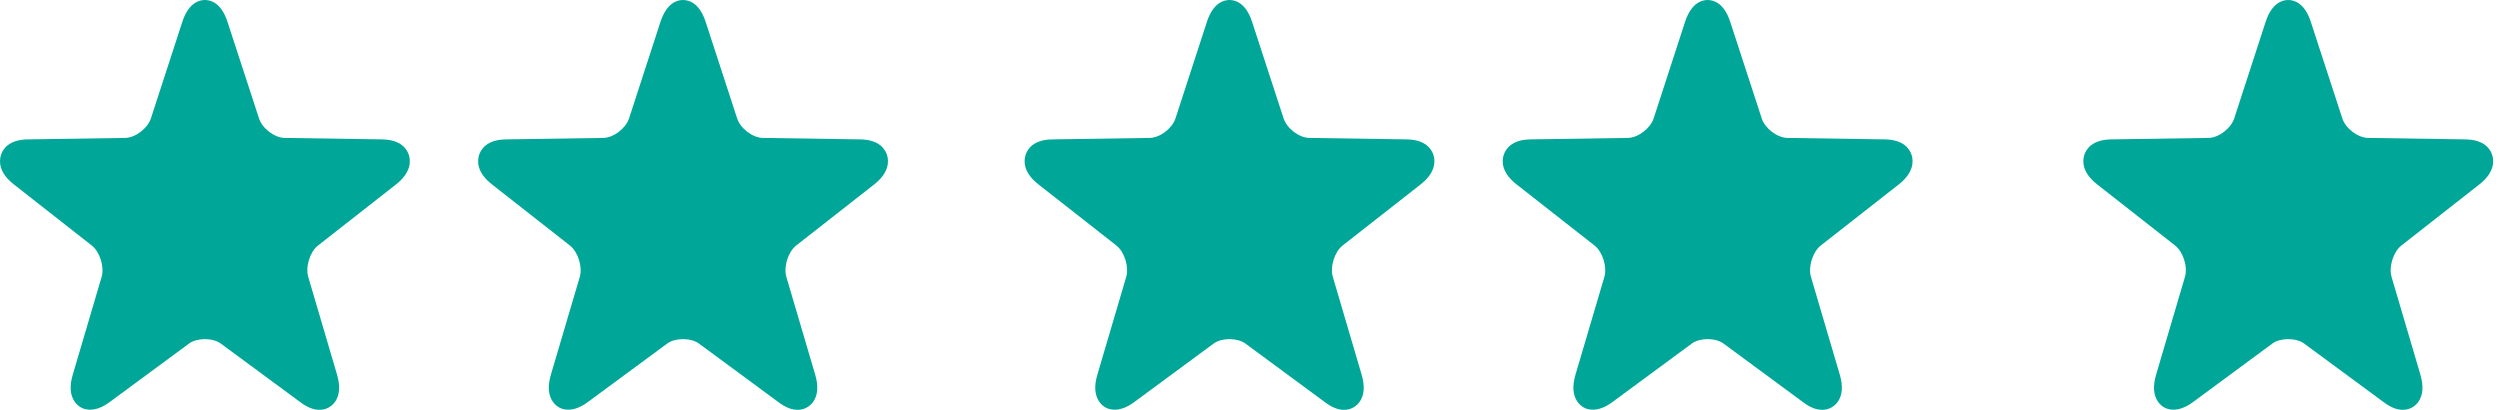 <svg width="61" height="10" viewBox="0 0 61 10" fill="none" xmlns="http://www.w3.org/2000/svg">
<path d="M7.796 10C7.65 10 7.498 9.94 7.331 9.815L5.386 8.382C5.192 8.239 4.808 8.239 4.615 8.381L2.668 9.816C2.324 10.071 1.994 10.046 1.824 9.804C1.709 9.642 1.693 9.417 1.777 9.138L2.479 6.759C2.552 6.512 2.437 6.146 2.24 5.991L0.335 4.497C-0.039 4.204 -0.021 3.926 0.023 3.785C0.066 3.644 0.209 3.408 0.675 3.401L3.056 3.365C3.303 3.361 3.601 3.134 3.682 2.889L4.449 0.532C4.6 0.069 4.859 0 5 0C5.14 0 5.4 0.069 5.55 0.531L6.32 2.889C6.399 3.134 6.697 3.361 6.944 3.365L9.324 3.401C9.79 3.408 9.933 3.644 9.977 3.784C10.021 3.924 10.039 4.202 9.667 4.497L7.759 5.991C7.562 6.146 7.448 6.512 7.522 6.759L8.223 9.139C8.306 9.419 8.289 9.643 8.175 9.805C8.086 9.929 7.948 10 7.796 10Z" fill="#00A799"/>
<path d="M19.462 10C19.317 10 19.165 9.94 18.998 9.815L17.053 8.382C16.859 8.239 16.474 8.239 16.282 8.381L14.335 9.816C13.99 10.071 13.661 10.046 13.491 9.804C13.376 9.642 13.36 9.417 13.443 9.138L14.146 6.759C14.219 6.512 14.104 6.146 13.906 5.991L12.001 4.497C11.628 4.204 11.645 3.926 11.689 3.785C11.733 3.644 11.876 3.408 12.342 3.401L14.722 3.365C14.97 3.361 15.268 3.134 15.349 2.889L16.116 0.532C16.267 0.069 16.525 0 16.666 0C16.807 0 17.066 0.069 17.217 0.531L17.986 2.889C18.066 3.134 18.363 3.361 18.611 3.365L20.99 3.401C21.457 3.408 21.6 3.644 21.644 3.784C21.688 3.924 21.706 4.202 21.334 4.497L19.426 5.991C19.229 6.146 19.115 6.512 19.188 6.759L19.89 9.139C19.973 9.419 19.956 9.643 19.841 9.805C19.752 9.929 19.615 10 19.462 10Z" fill="#00A799"/>
<path d="M32.795 10C32.65 10 32.498 9.94 32.331 9.815L30.387 8.382C30.192 8.239 29.808 8.239 29.615 8.381L27.668 9.816C27.324 10.071 26.994 10.046 26.824 9.804C26.709 9.642 26.693 9.417 26.777 9.138L27.479 6.759C27.552 6.512 27.437 6.146 27.24 5.991L25.335 4.497C24.962 4.204 24.979 3.926 25.023 3.785C25.066 3.644 25.209 3.408 25.675 3.401L28.056 3.365C28.303 3.361 28.601 3.134 28.682 2.889L29.449 0.532C29.6 0.069 29.859 0 30 0C30.14 0 30.4 0.069 30.55 0.531L31.32 2.889C31.399 3.134 31.697 3.361 31.944 3.365L34.324 3.401C34.79 3.408 34.933 3.644 34.977 3.784C35.021 3.924 35.039 4.202 34.667 4.497L32.759 5.991C32.562 6.146 32.448 6.512 32.522 6.759L33.223 9.139C33.306 9.419 33.289 9.643 33.175 9.805C33.086 9.929 32.948 10 32.795 10Z" fill="#00A799"/>
<path d="M44.462 10C44.317 10 44.164 9.94 43.998 9.815L42.053 8.382C41.859 8.239 41.474 8.239 41.282 8.381L39.335 9.816C38.99 10.071 38.661 10.046 38.491 9.804C38.376 9.642 38.36 9.417 38.443 9.138L39.146 6.759C39.219 6.512 39.104 6.146 38.907 5.991L37.001 4.497C36.628 4.204 36.645 3.926 36.689 3.785C36.733 3.644 36.876 3.408 37.342 3.401L39.722 3.365C39.97 3.361 40.267 3.134 40.349 2.889L41.116 0.532C41.267 0.069 41.525 0 41.666 0C41.807 0 42.066 0.069 42.217 0.531L42.986 2.889C43.066 3.134 43.364 3.361 43.611 3.365L45.99 3.401C46.457 3.408 46.6 3.644 46.644 3.784C46.688 3.924 46.706 4.202 46.334 4.497L44.426 5.991C44.229 6.146 44.115 6.512 44.188 6.759L44.89 9.139C44.973 9.419 44.956 9.643 44.841 9.805C44.752 9.929 44.615 10 44.462 10Z" fill="#00A799"/>
<path d="M58.629 10C58.484 10 58.331 9.94 58.165 9.815L56.22 8.382C56.026 8.239 55.641 8.239 55.448 8.381L53.502 9.816C53.157 10.071 52.828 10.046 52.657 9.804C52.543 9.642 52.527 9.417 52.61 9.138L53.312 6.759C53.386 6.512 53.271 6.146 53.073 5.991L51.168 4.497C50.795 4.204 50.812 3.926 50.856 3.785C50.9 3.644 51.043 3.408 51.509 3.401L53.889 3.365C54.137 3.361 54.434 3.134 54.515 2.889L55.282 0.532C55.433 0.069 55.692 0 55.833 0C55.974 0 56.233 0.069 56.383 0.531L57.153 2.889C57.233 3.134 57.53 3.361 57.778 3.365L60.157 3.401C60.624 3.408 60.767 3.644 60.811 3.784C60.854 3.924 60.873 4.202 60.5 4.497L58.593 5.991C58.396 6.146 58.282 6.512 58.355 6.759L59.057 9.139C59.139 9.419 59.123 9.643 59.008 9.805C58.919 9.929 58.781 10 58.629 10Z" fill="#00A799"/>
</svg>
